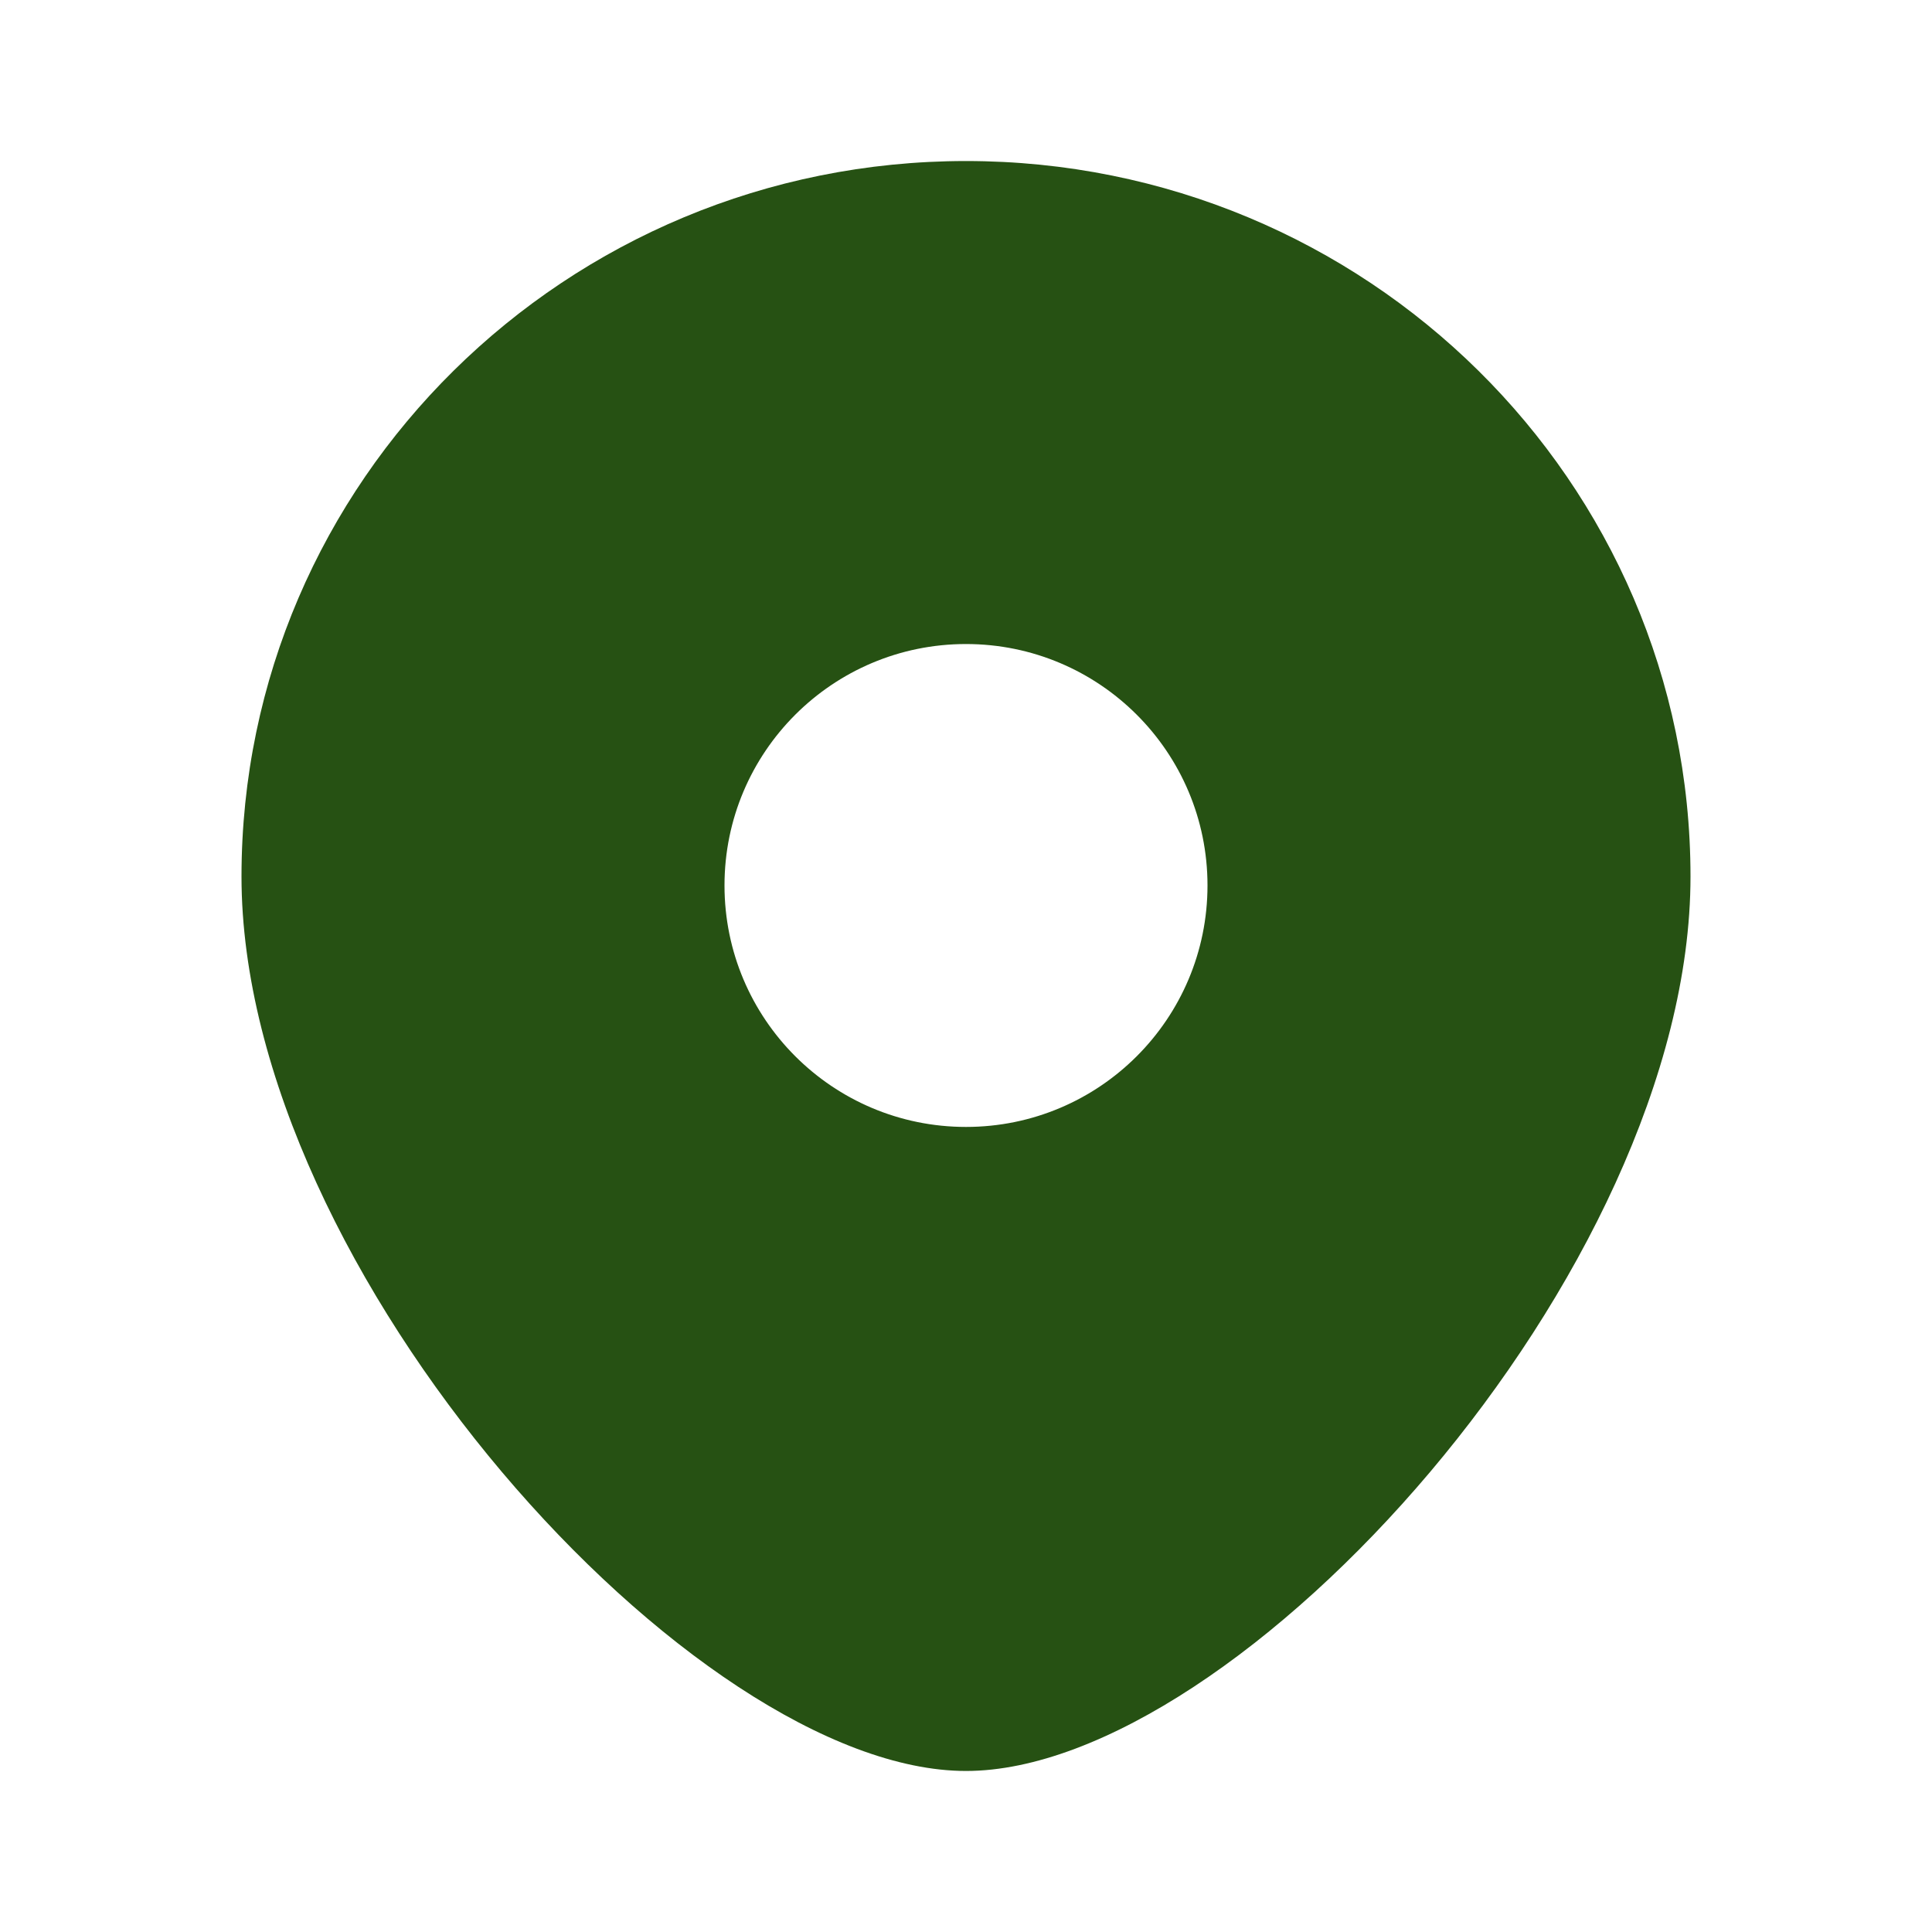 <svg viewBox="0 0 20 20" fill="none" xmlns="http://www.w3.org/2000/svg">
<path fill-rule="evenodd" clip-rule="evenodd" d="M10 18.333C12.812 18.333 17.5 13.165 17.5 9.074C17.5 4.983 14.142 1.667 10 1.667C5.858 1.667 2.5 4.983 2.5 9.074C2.5 13.165 7.188 18.333 10 18.333ZM10 11.666C11.381 11.666 12.5 10.547 12.5 9.166C12.5 7.786 11.381 6.667 10 6.667C8.619 6.667 7.5 7.786 7.5 9.166C7.5 10.547 8.619 11.666 10 11.666Z" fill="#265113"/>
</svg>
